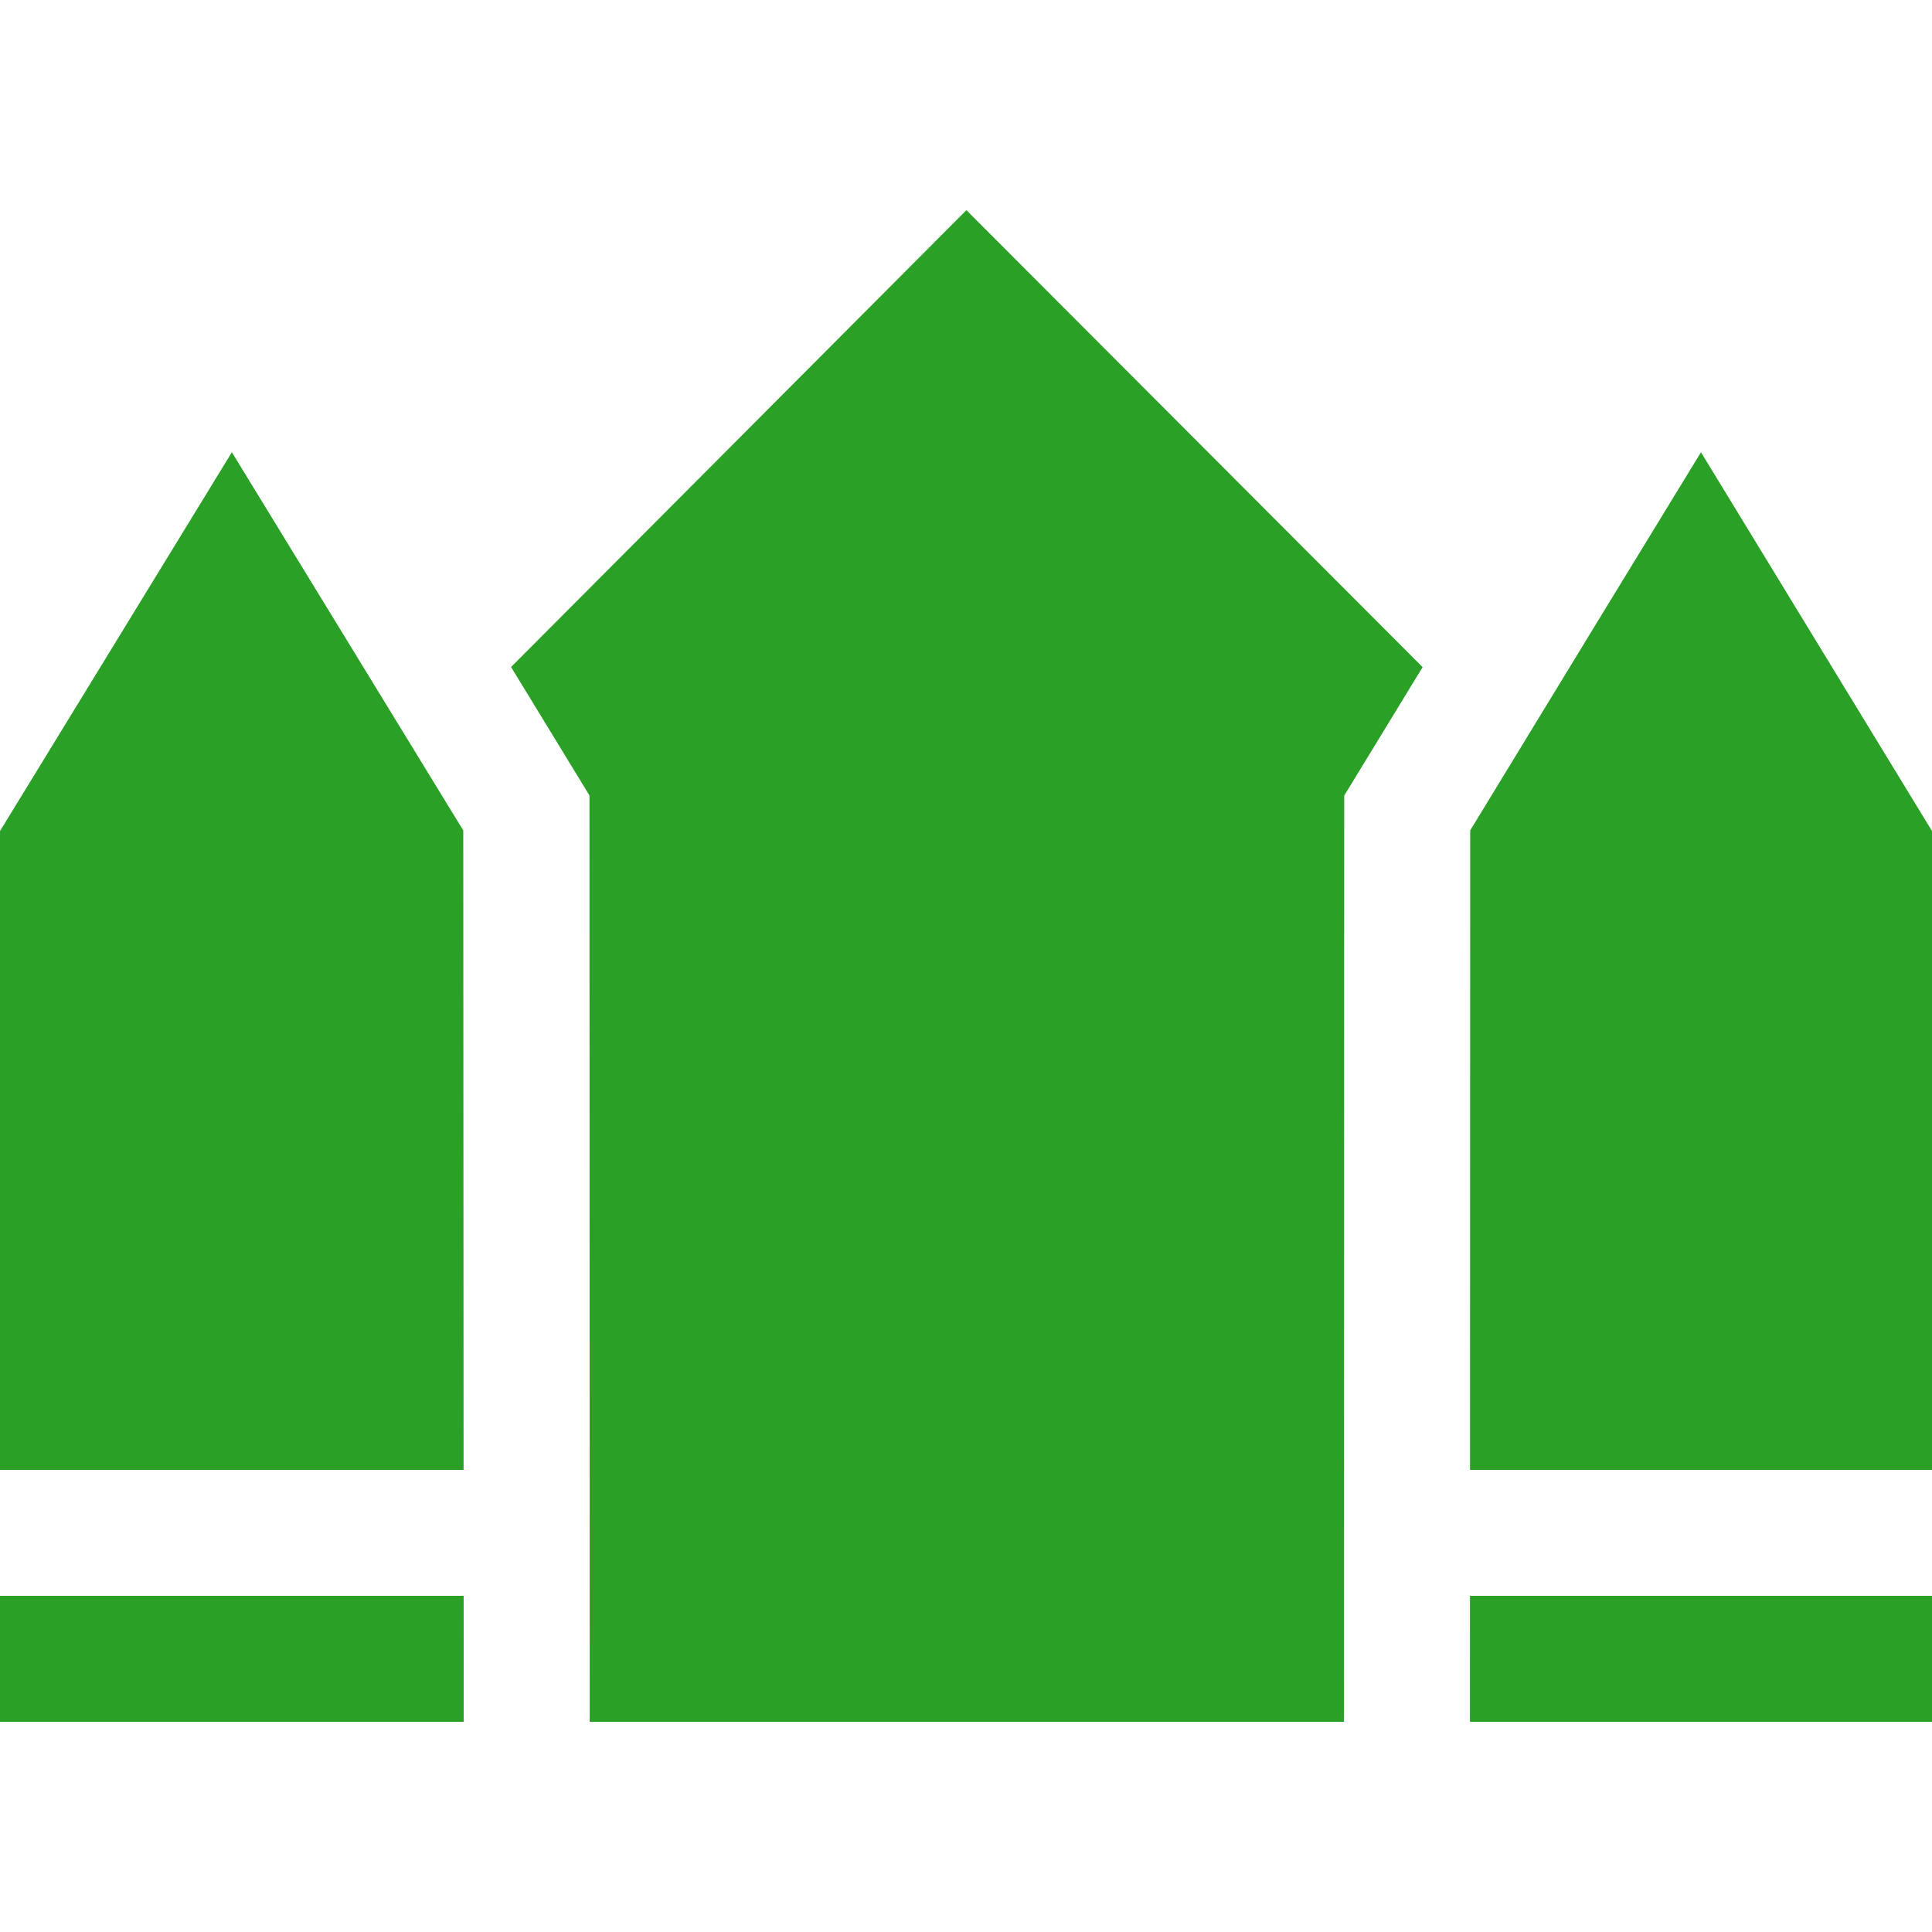 <?xml version="1.0" encoding="UTF-8" standalone="no"?>
<!-- Generator: Adobe Illustrator 19.0.0, SVG Export Plug-In . SVG Version: 6.00 Build 0)  -->
<svg
   version="1.1"
   id="Capa_1"
   x="0px"
   y="0px"
   viewBox="0 0 460 460"
   style="enable-background:new 0 0 460 460;"
   xml:space="preserve"
   sodipodi:docname="infrastructure.svg"
   inkscape:version="1.2.1 (9c6d41e4, 2022-07-14)"
   xmlns:inkscape="http://www.inkscape.org/namespaces/inkscape"
   xmlns:sodipodi="http://sodipodi.sourceforge.net/DTD/sodipodi-0.dtd"
   xmlns="http://www.w3.org/2000/svg"
   xmlns:svg="http://www.w3.org/2000/svg">
  <defs
   id="defs847" />
  <sodipodi:namedview
   id="namedview845"
   pagecolor="#505050"
   bordercolor="#eeeeee"
   borderopacity="1"
   inkscape:showpageshadow="0"
   inkscape:pageopacity="0"
   inkscape:pagecheckerboard="0"
   inkscape:deskcolor="#505050"
   showgrid="false"
   inkscape:zoom="0.51304348"
   inkscape:cx="229.02542"
   inkscape:cy="230"
   inkscape:window-width="1280"
   inkscape:window-height="456"
   inkscape:window-x="0"
   inkscape:window-y="25"
   inkscape:window-maximized="0"
   inkscape:current-layer="Capa_1" />
  <g
   id="XMLID_797_"
   style="fill:#2AA126">
    <polygon
   id="XMLID_798_"
   points="121.683,158.812 140.348,189.398 140.409,409.964 319.988,409.964 320.049,189.436    338.716,158.843 230.096,50.036  "
   style="fill:#2AA126" />
    <polygon
   id="XMLID_799_"
   points="0,409.964 110.409,409.964 110.394,379.964 0,379.964  "
   style="fill:#2AA126" />
    <polygon
   id="XMLID_800_"
   points="110.301,197.723 55.205,107.677 0.045,197.795 0,197.868 0,349.964 110.379,349.964  "
   style="fill:#2AA126" />
    <polygon
   id="XMLID_801_"
   points="349.988,409.964 460,409.964 460,379.964 349.996,379.964  "
   style="fill:#2AA126" />
    <polygon
   id="XMLID_802_"
   points="460,197.868 459.956,197.796 404.994,107.677 378.52,151.006 350.046,197.723 350.004,349.964    460,349.964  "
   style="fill:#2AA126" />
  </g>
  <g
   id="g814">
</g>
  <g
   id="g816">
</g>
  <g
   id="g818">
</g>
  <g
   id="g820">
</g>
  <g
   id="g822">
</g>
  <g
   id="g824">
</g>
  <g
   id="g826">
</g>
  <g
   id="g828">
</g>
  <g
   id="g830">
</g>
  <g
   id="g832">
</g>
  <g
   id="g834">
</g>
  <g
   id="g836">
</g>
  <g
   id="g838">
</g>
  <g
   id="g840">
</g>
  <g
   id="g842">
</g>
</svg>